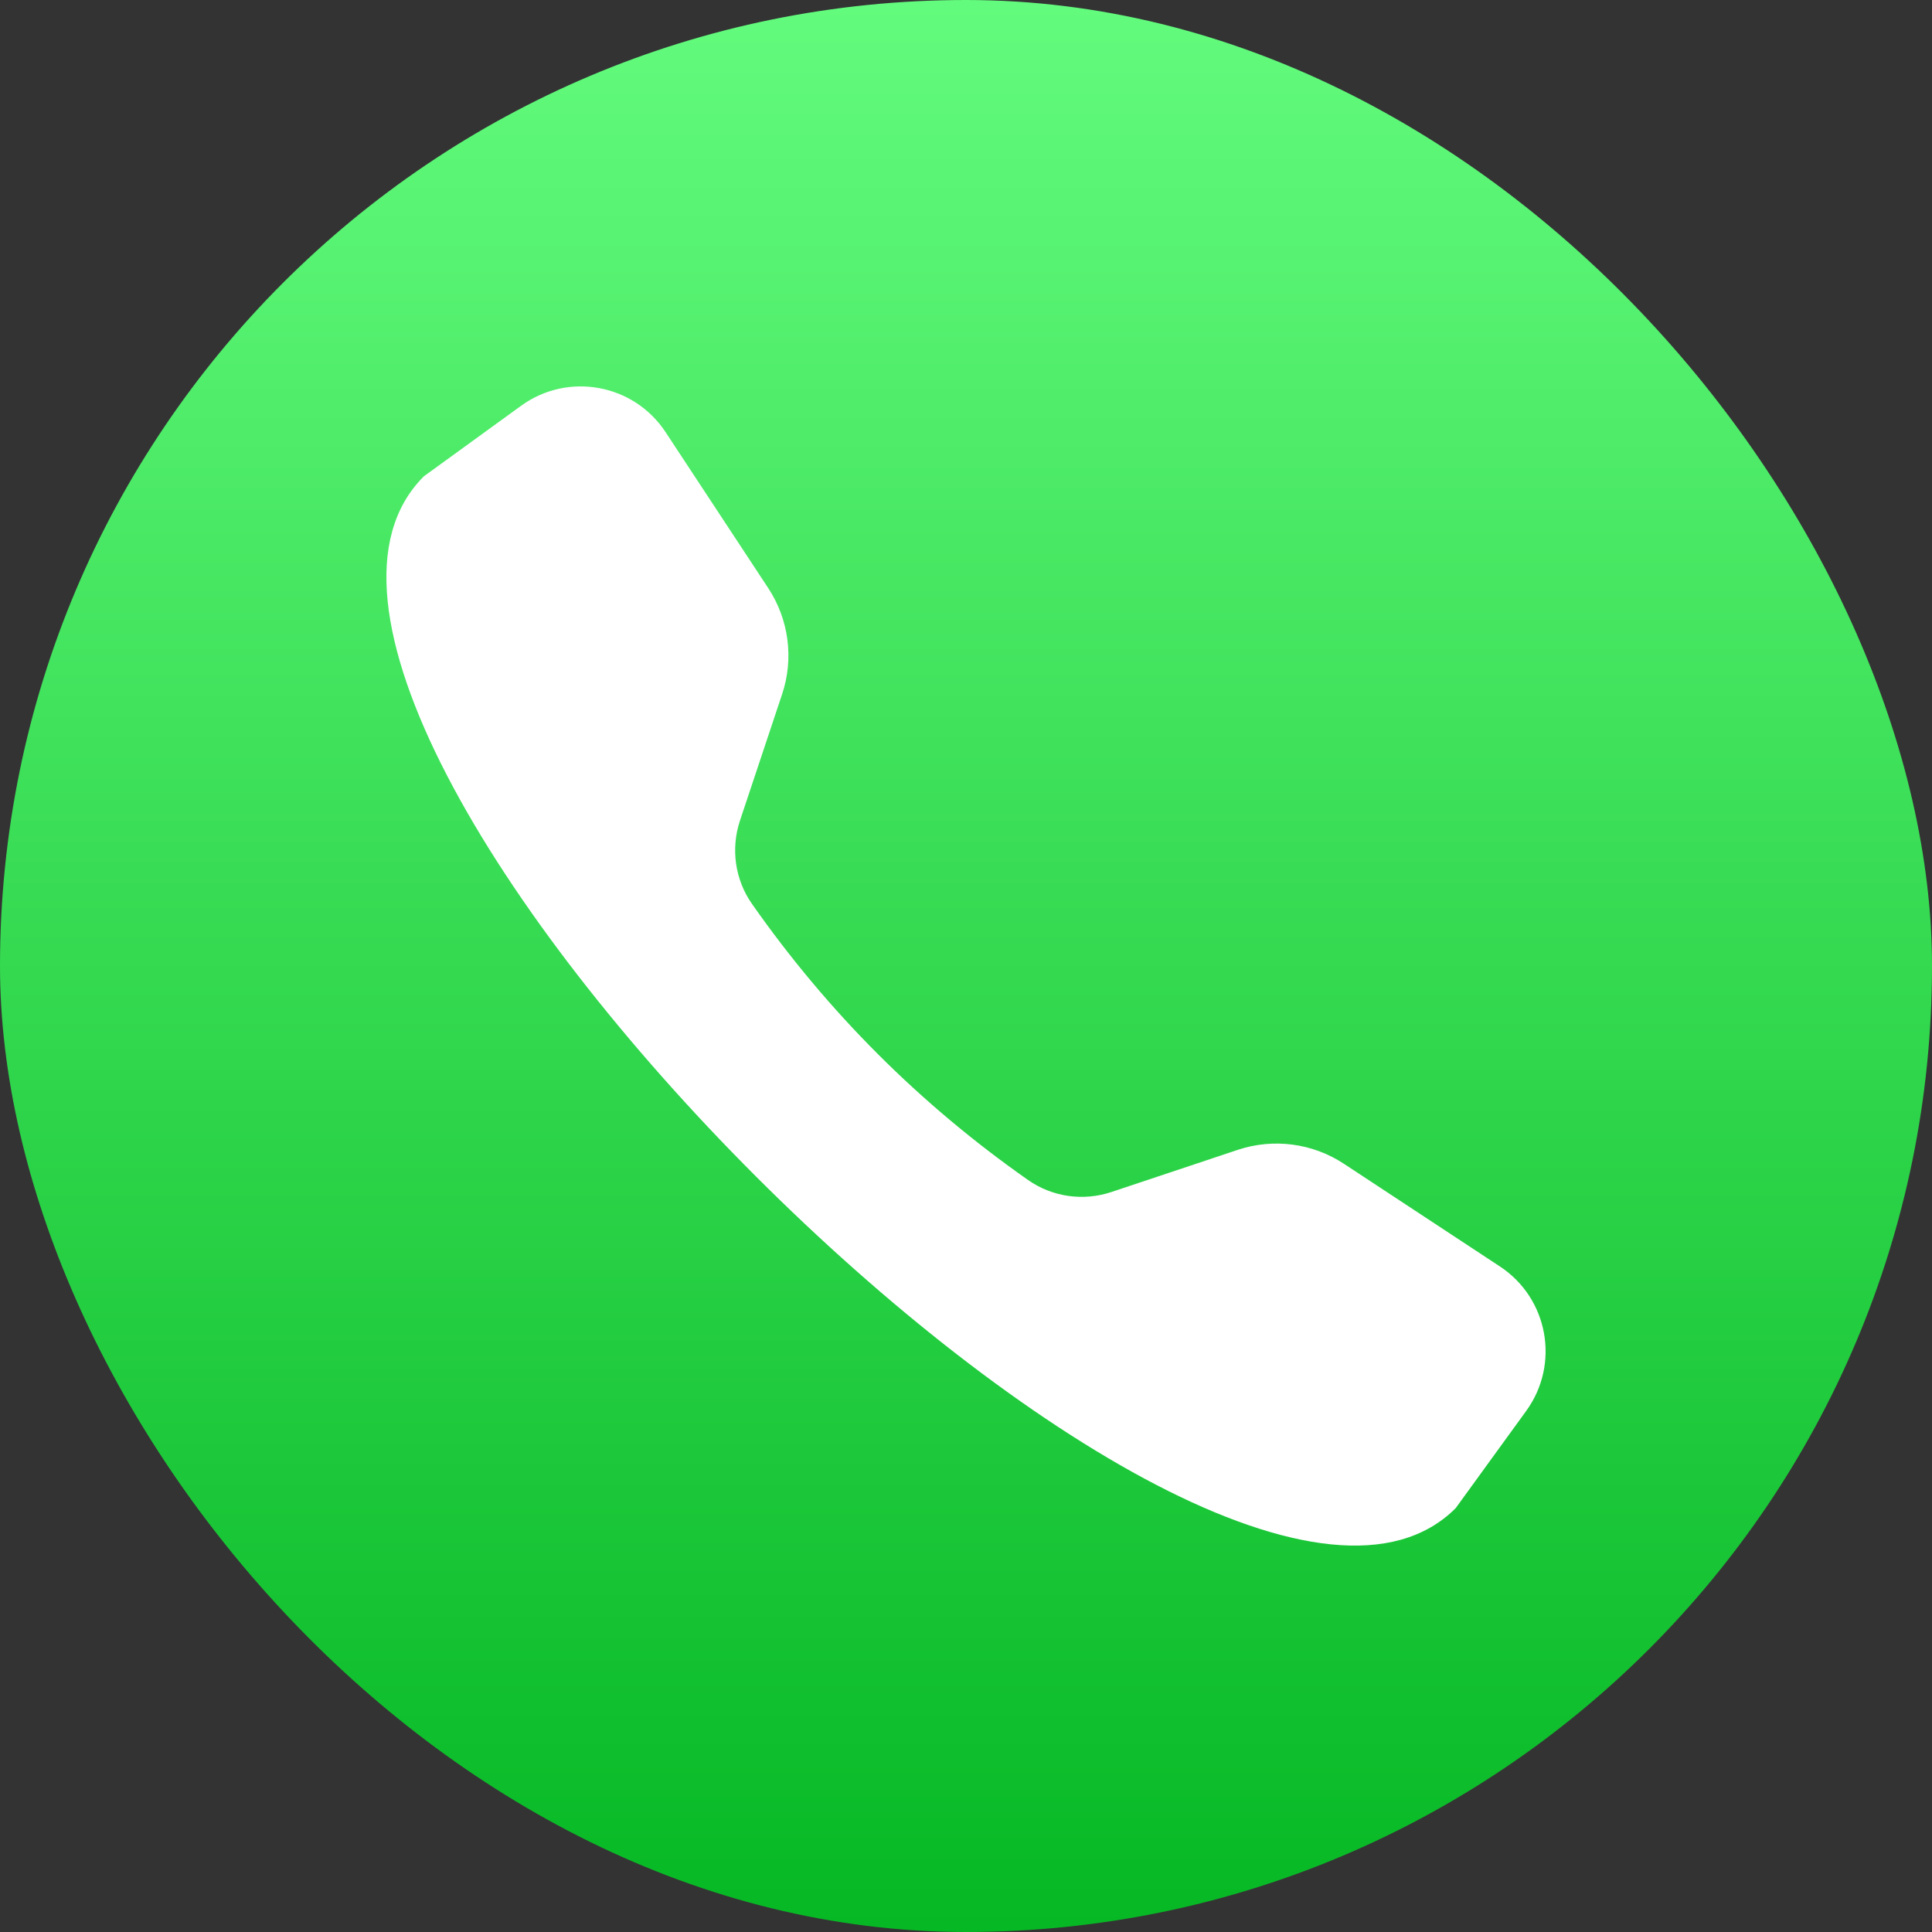 <svg width="40" height="40" viewBox="0 0 40 40" fill="none" xmlns="http://www.w3.org/2000/svg">
<rect x="0" y="0" width="40" height="40" fill="#333333" stroke="none"/>
<rect width="40" height="40" rx="20" fill="url(#paint0_linear_171_2751)"/>
<path d="M23.008 24.68L25.628 23.806C26.365 23.561 27.174 23.667 27.823 24.094L31.053 26.22C32.055 26.879 32.303 28.24 31.599 29.211L30.138 31.225C27.598 33.765 20.988 29.694 15.647 24.353C10.306 19.012 6.235 12.401 8.775 9.862L10.789 8.401C11.759 7.697 13.121 7.946 13.78 8.947L15.906 12.177C16.333 12.826 16.439 13.635 16.193 14.372L15.32 16.991C15.127 17.572 15.217 18.212 15.568 18.713C17.139 20.955 19.045 22.861 21.287 24.432C21.788 24.783 22.428 24.873 23.008 24.68Z" fill="white"/>
<defs>
<linearGradient id="paint0_linear_171_2751" x1="20" y1="0" x2="20" y2="40" gradientUnits="userSpaceOnUse">
<stop stop-color="#63FB7D"/>
<stop offset="1" stop-color="#06B824"/>
</linearGradient>
</defs>
</svg>
